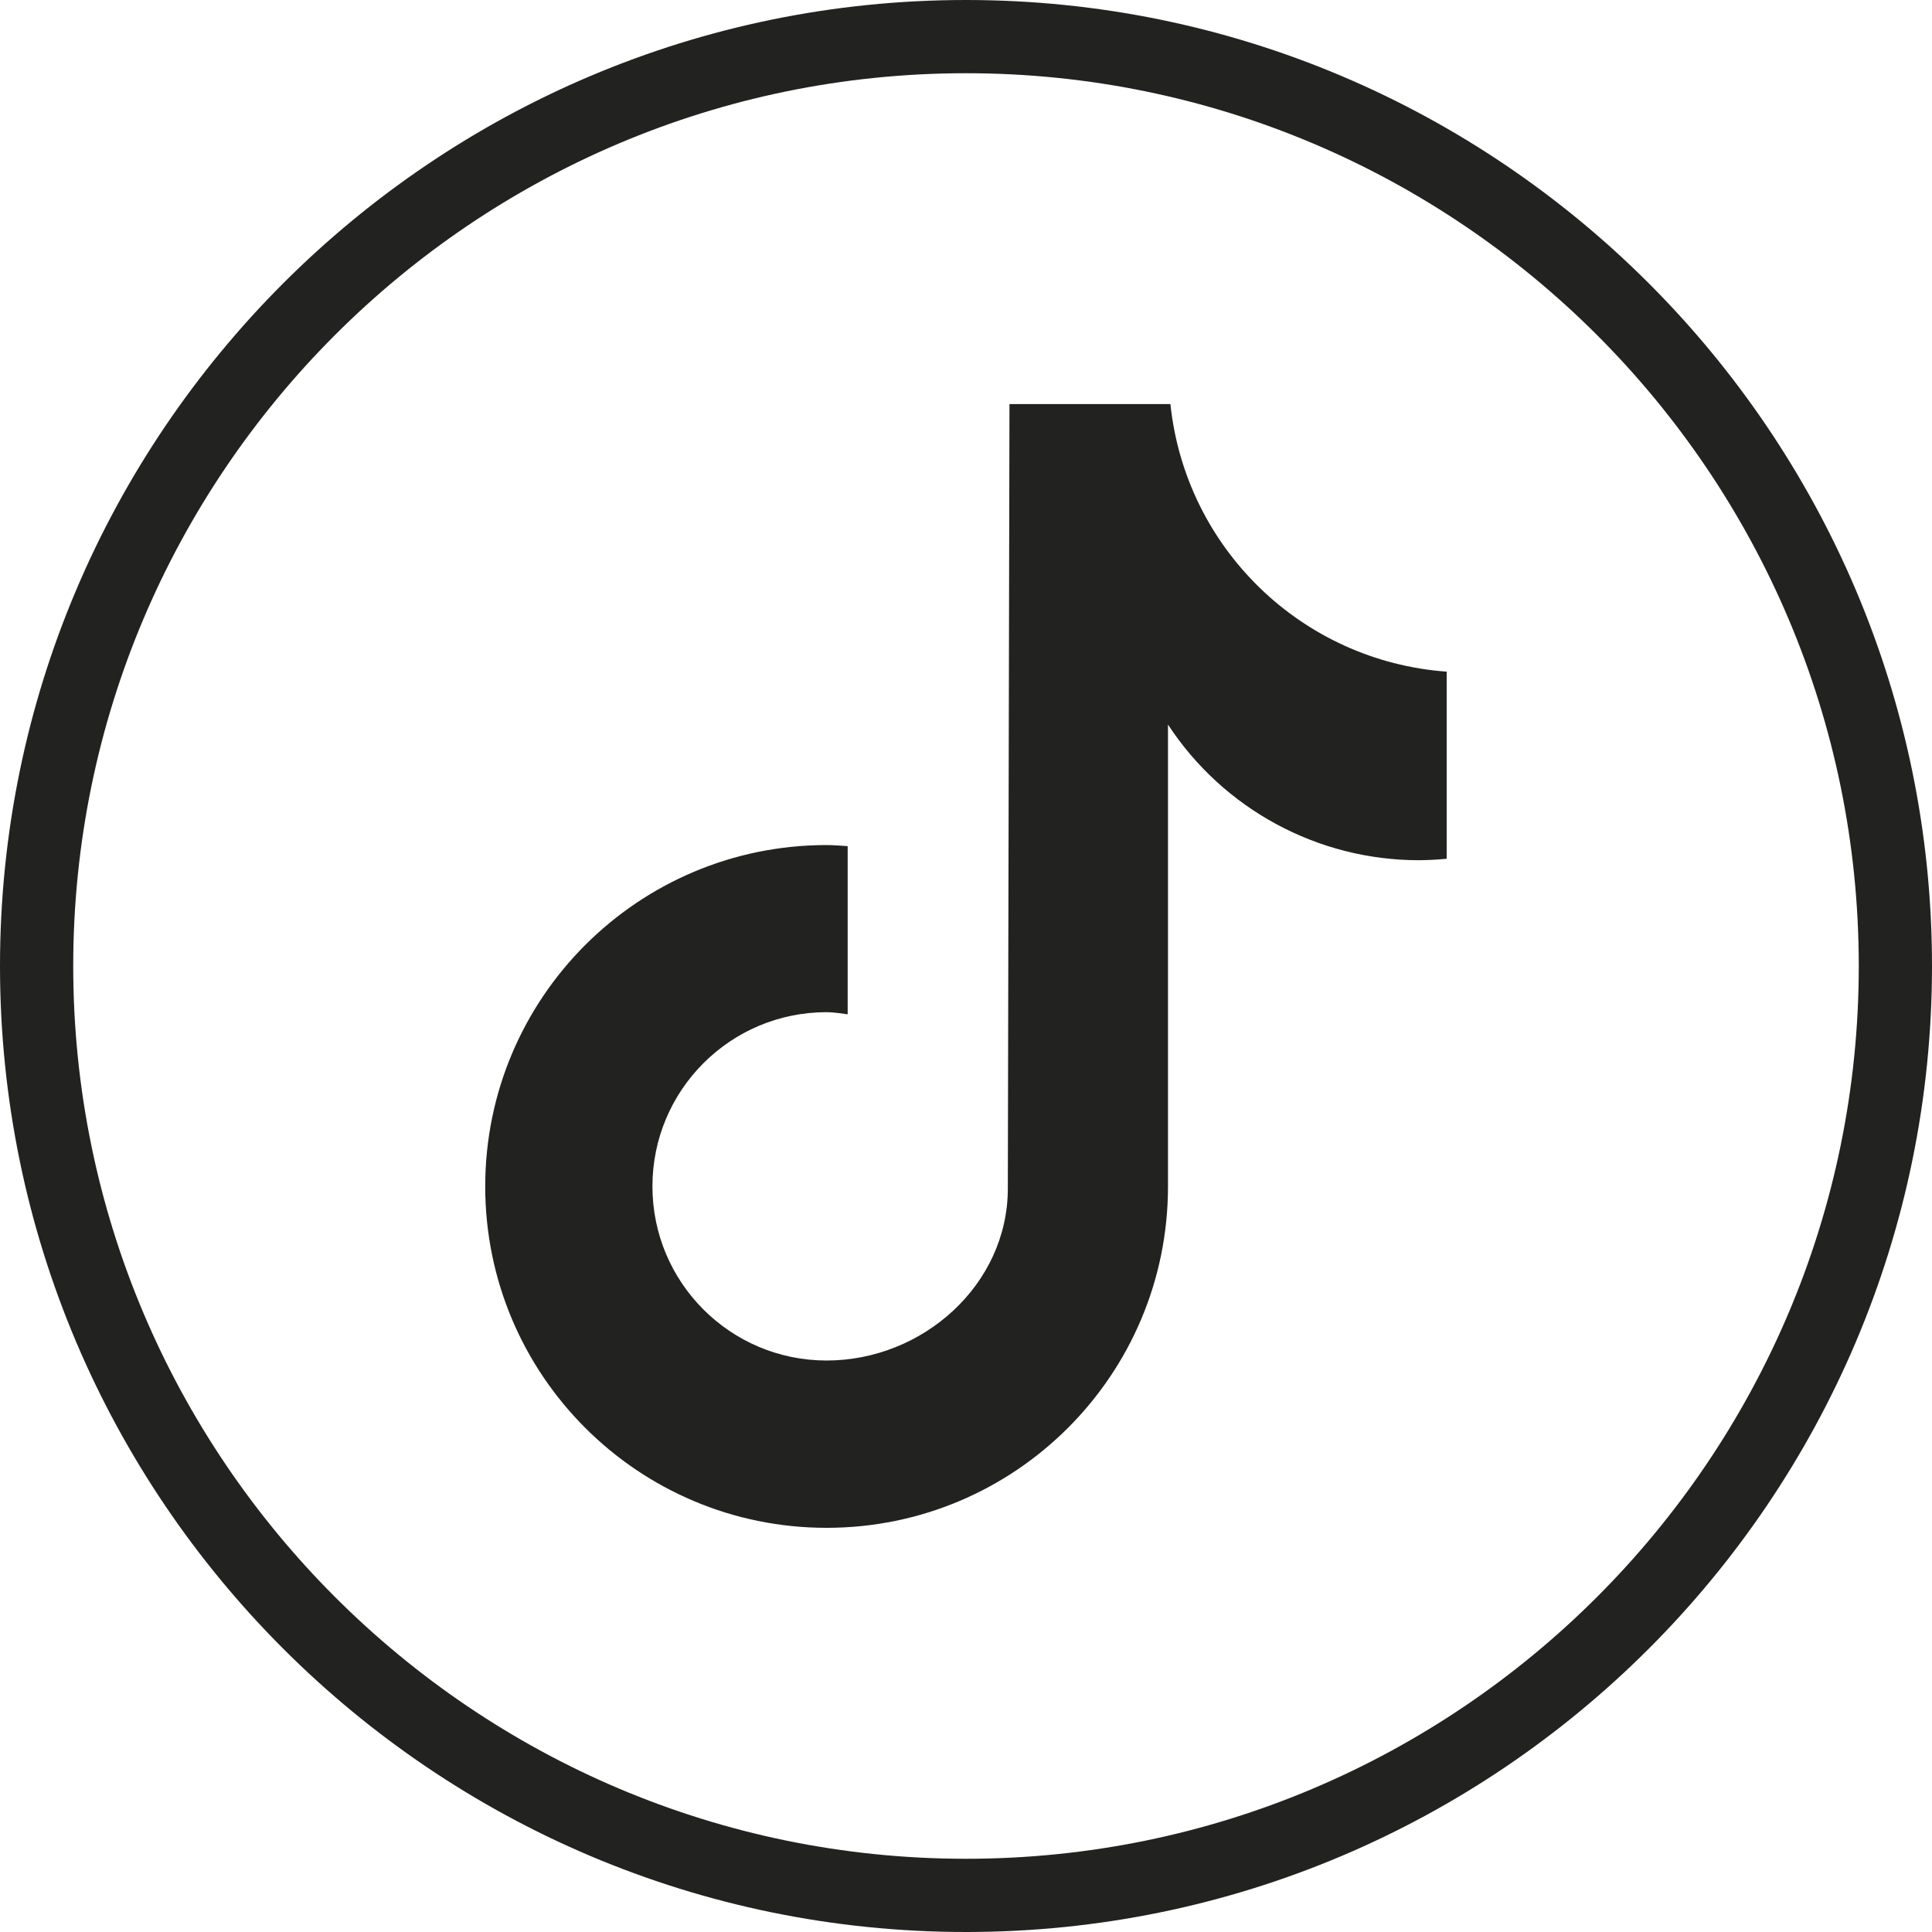 <?xml version="1.0" encoding="utf-8"?>
<!-- Generator: Adobe Illustrator 27.0.0, SVG Export Plug-In . SVG Version: 6.00 Build 0)  -->
<svg version="1.1" id="Capa_1" xmlns="http://www.w3.org/2000/svg" xmlns:xlink="http://www.w3.org/1999/xlink" x="0px" y="0px"
	 viewBox="0 0 200 200" style="enable-background:new 0 0 200 200;" xml:space="preserve">
<style type="text/css">
	.st0{fill:#222221;}
	.st1{fill:#55565A;}
	.st2{fill:#4C428D;}
	.st3{fill:#26B1DC;}
	.st4{fill:#F5E134;}
</style>
<g>
	<path class="st0" d="M149.75,88.9c-0.95,0.09-1.9,0.14-2.86,0.15c-10.47,0-20.24-5.28-25.98-14.04v47.81
		c0,19.52-15.82,35.34-35.34,35.34c-19.52,0-35.34-15.82-35.34-35.34c0-19.52,15.82-35.34,35.34-35.34l0,0
		c0.74,0,1.46,0.07,2.18,0.11v17.41c-0.73-0.09-1.44-0.22-2.18-0.22c-9.96,0-18.03,8.07-18.03,18.03s8.07,18.03,18.03,18.03
		c9.96,0,18.76-7.85,18.76-17.81l0.17-81.2h16.66c1.57,14.94,13.62,26.61,28.6,27.7V88.9"/>
	<g id="XMLID_00000151525193975877125530000017888399595507205763_">
		<path class="st0" d="M100,200C44.86,200,0,155.14,0,100C0,44.86,44.86,0,100,0c55.14,0,100,44.86,100,100
			C200,155.14,155.14,200,100,200z M100,7.58C49.04,7.58,7.58,49.04,7.58,100c0,50.96,41.46,92.42,92.42,92.42
			c50.96,0,92.42-41.46,92.42-92.42C192.42,49.04,150.96,7.58,100,7.58z"/>
	</g>
</g>
</svg>
